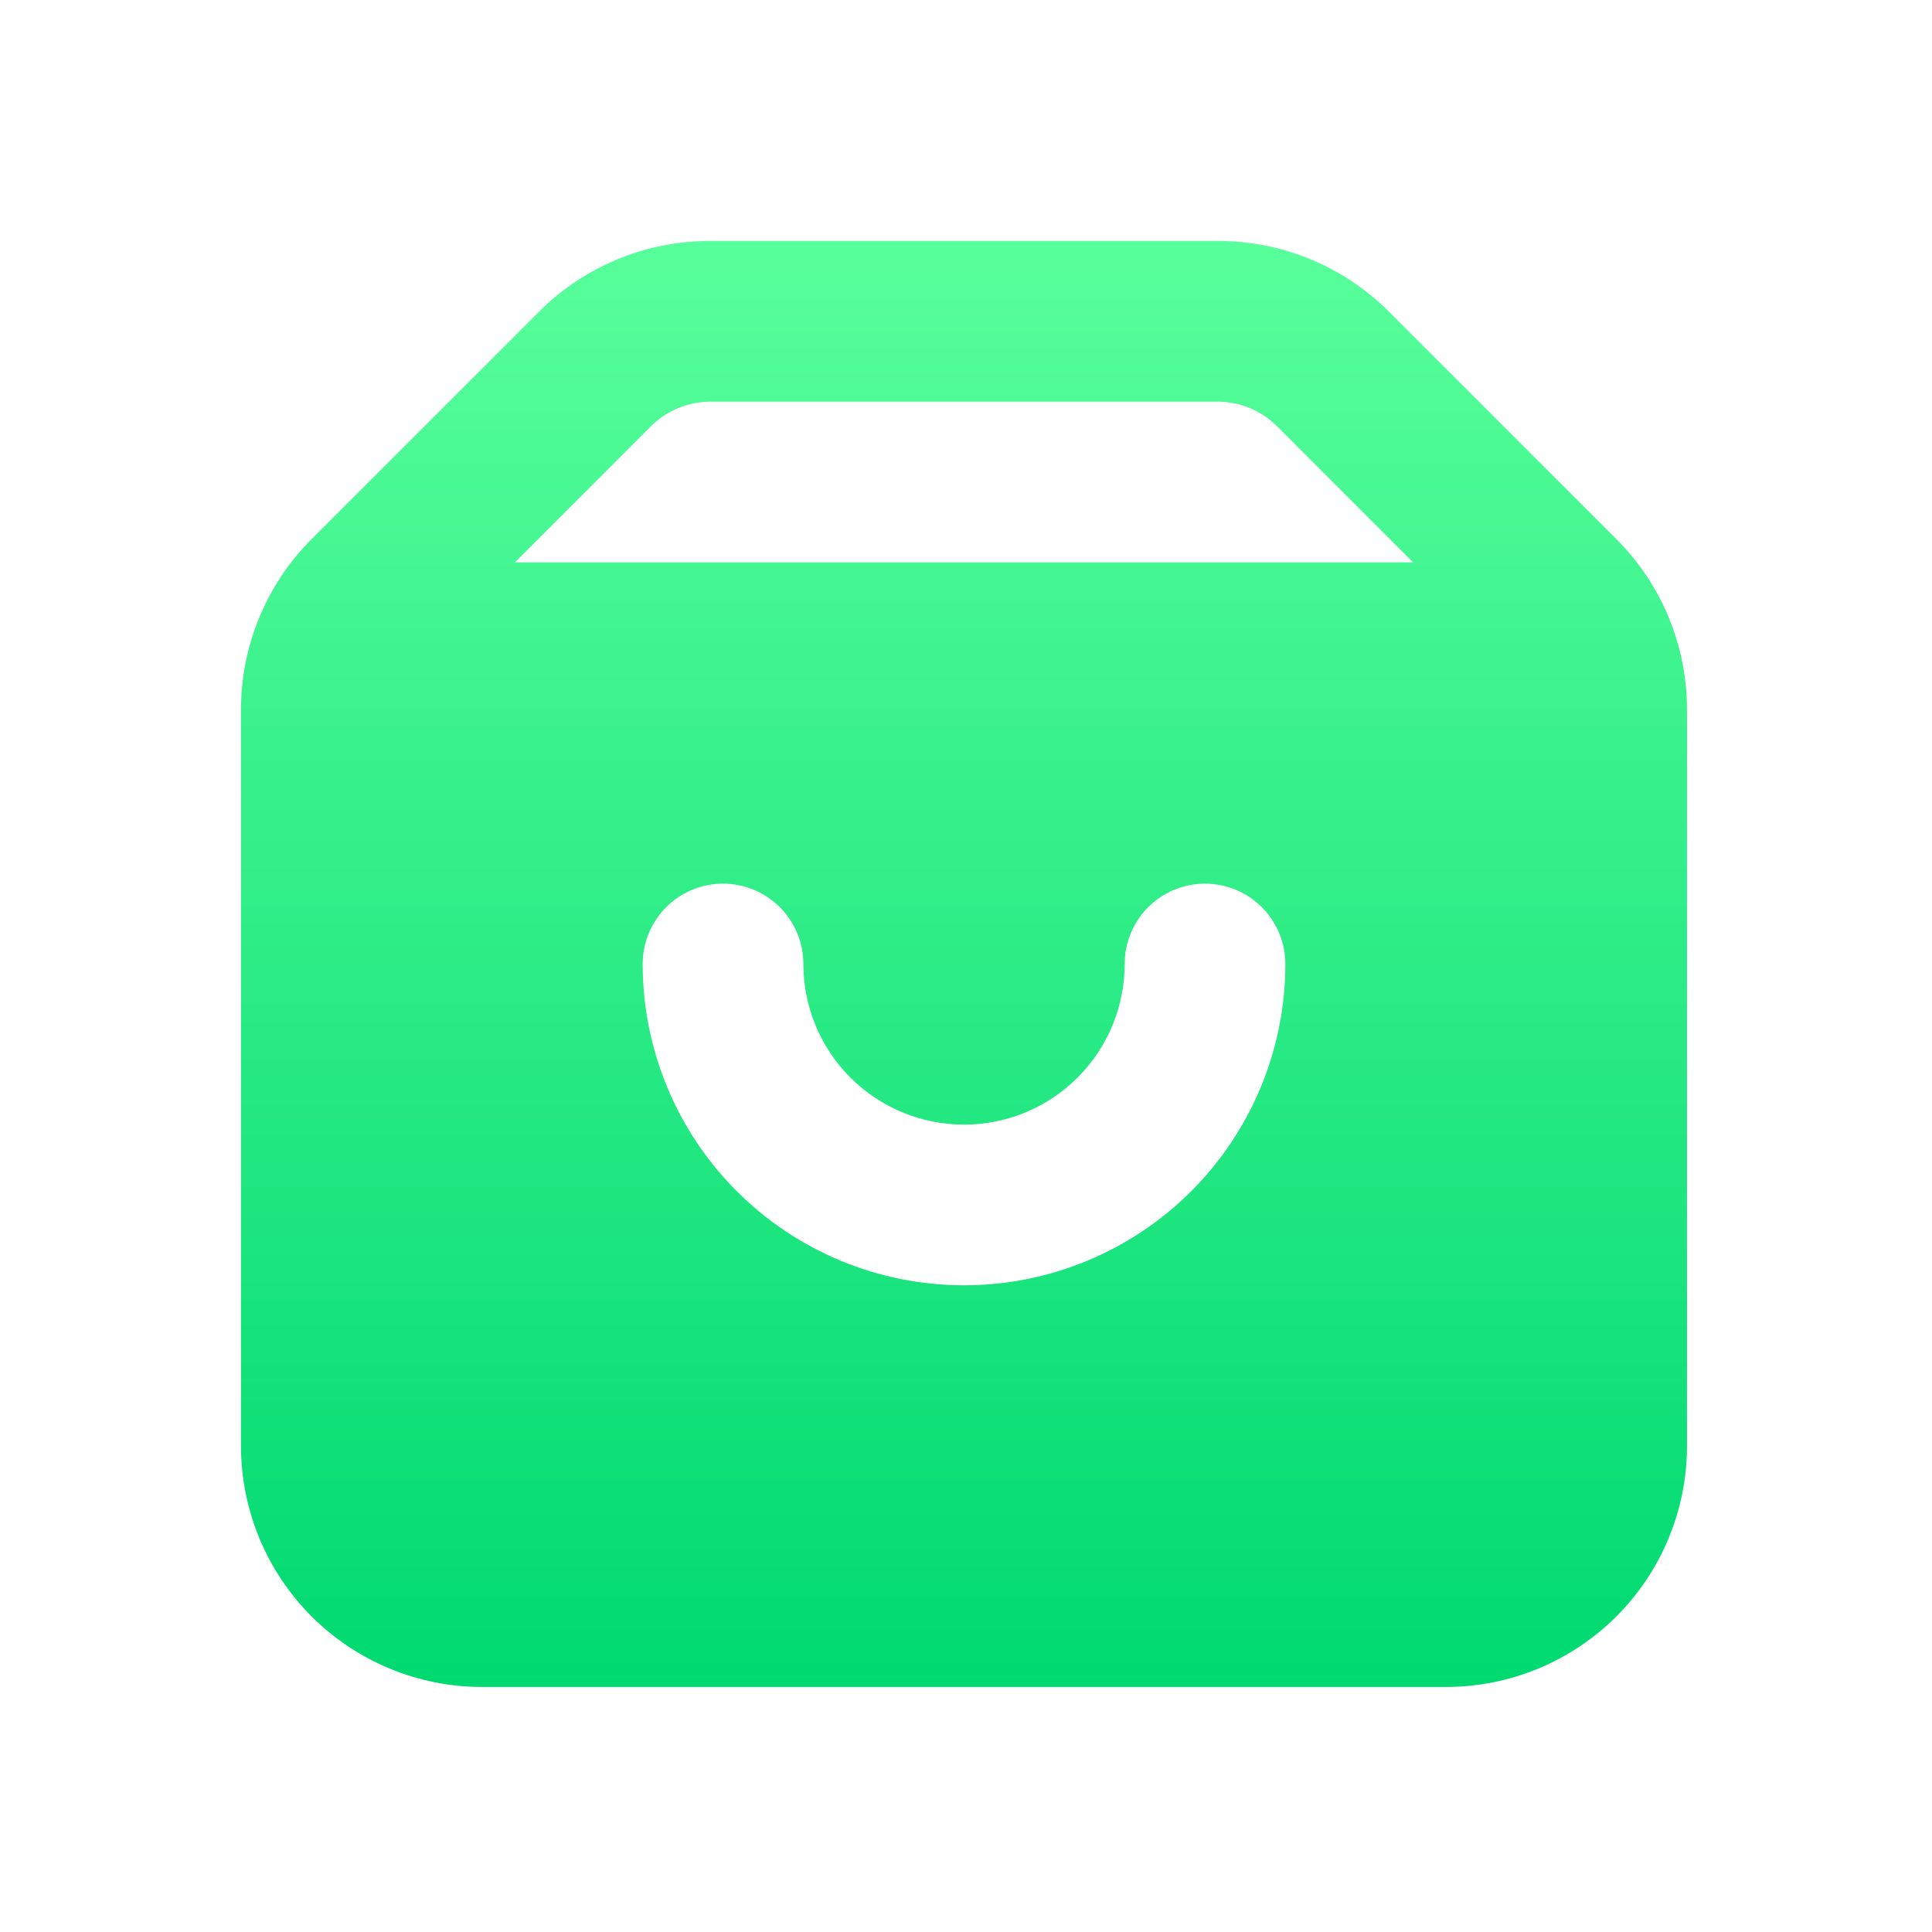 <svg width="37" height="37" viewBox="0 0 37 37" fill="none" xmlns="http://www.w3.org/2000/svg">
<path d="M30.954 10.323L26.6 5.969C25.735 5.103 24.562 4.616 23.339 4.615H13.585C12.361 4.616 11.188 5.103 10.323 5.969L5.969 10.323C5.104 11.188 4.617 12.361 4.615 13.585V27.692C4.615 28.916 5.102 30.09 5.967 30.956C6.833 31.821 8.007 32.307 9.231 32.307H27.692C28.916 32.307 30.09 31.821 30.956 30.956C31.822 30.09 32.308 28.916 32.308 27.692V13.585C32.307 12.361 31.82 11.188 30.954 10.323ZM18.462 24.615C16.829 24.615 15.264 23.967 14.11 22.813C12.956 21.659 12.308 20.093 12.308 18.461C12.308 18.053 12.47 17.662 12.758 17.373C13.047 17.085 13.438 16.923 13.846 16.923C14.254 16.923 14.646 17.085 14.934 17.373C15.223 17.662 15.385 18.053 15.385 18.461C15.385 19.277 15.709 20.06 16.286 20.637C16.863 21.214 17.646 21.538 18.462 21.538C19.278 21.538 20.06 21.214 20.637 20.637C21.214 20.06 21.539 19.277 21.539 18.461C21.539 18.053 21.701 17.662 21.989 17.373C22.278 17.085 22.669 16.923 23.077 16.923C23.485 16.923 23.876 17.085 24.165 17.373C24.453 17.662 24.616 18.053 24.616 18.461C24.616 20.093 23.967 21.659 22.813 22.813C21.659 23.967 20.094 24.615 18.462 24.615ZM9.862 10.769L12.492 8.138C12.787 7.857 13.177 7.698 13.585 7.692H23.339C23.746 7.698 24.136 7.857 24.431 8.138L27.062 10.769H9.862Z" fill="url(#paint0_linear)"/>
<defs>
<linearGradient id="paint0_linear" x1="18.462" y1="4.615" x2="18.462" y2="32.307" gradientUnits="userSpaceOnUse">
<stop stop-color="#58FF9B"/>
<stop offset="1" stop-color="#00D971"/>
</linearGradient>
</defs>
</svg>

